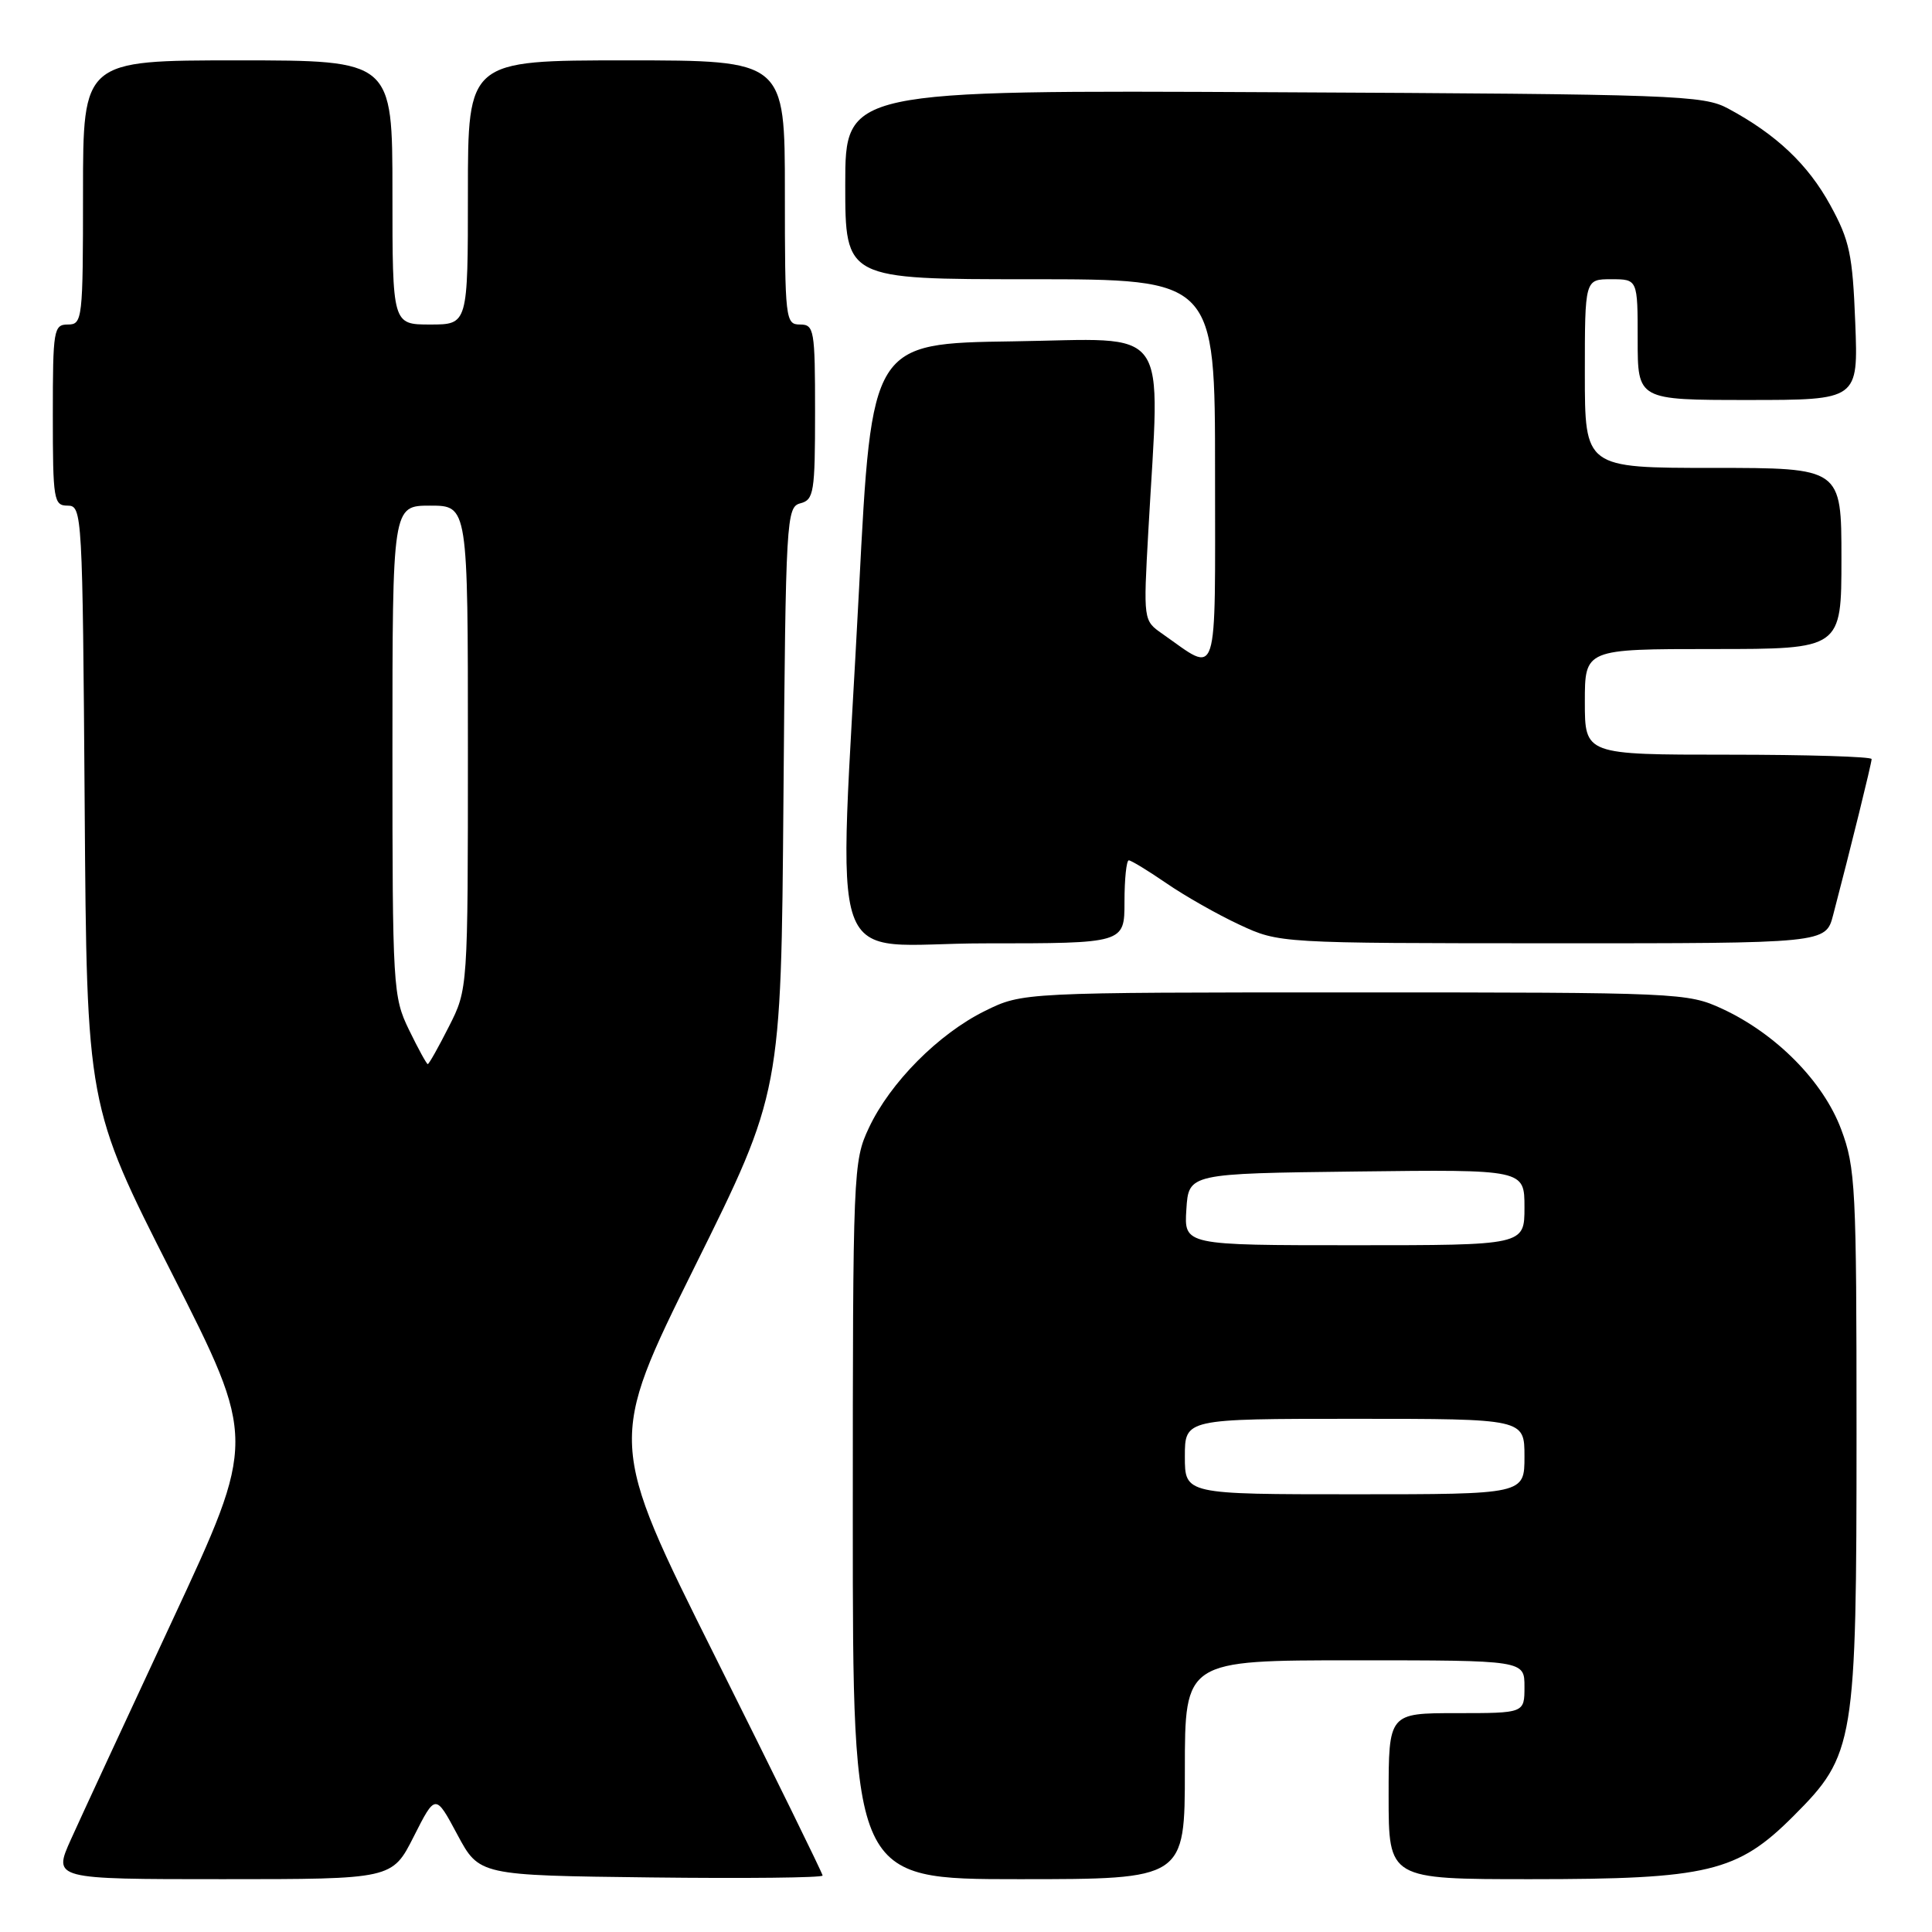 <?xml version="1.0" encoding="UTF-8" standalone="no"?>
<!DOCTYPE svg PUBLIC "-//W3C//DTD SVG 1.1//EN" "http://www.w3.org/Graphics/SVG/1.1/DTD/svg11.dtd" >
<svg xmlns="http://www.w3.org/2000/svg" xmlns:xlink="http://www.w3.org/1999/xlink" version="1.1" viewBox="0 0 256 256">
 <g >
 <path fill="currentColor"
d=" M 54.83 243.34 C 57.70 237.67 57.70 237.67 60.60 243.09 C 63.50 248.50 63.50 248.50 86.25 248.77 C 98.76 248.92 109.00 248.81 109.00 248.52 C 109.00 248.24 102.60 235.20 94.77 219.53 C 80.55 191.06 80.55 191.06 92.02 167.91 C 103.50 144.77 103.50 144.77 103.81 105.99 C 104.11 68.60 104.20 67.18 106.06 66.69 C 107.84 66.23 108.00 65.22 108.00 54.59 C 108.00 43.67 107.88 43.00 106.00 43.00 C 104.08 43.00 104.00 42.33 104.00 25.50 C 104.00 8.00 104.00 8.00 83.00 8.00 C 62.00 8.00 62.00 8.00 62.00 25.50 C 62.00 43.00 62.00 43.00 57.00 43.00 C 52.00 43.00 52.00 43.00 52.00 25.50 C 52.00 8.00 52.00 8.00 31.50 8.00 C 11.00 8.00 11.00 8.00 11.00 25.50 C 11.00 42.33 10.92 43.00 9.00 43.00 C 7.11 43.00 7.00 43.67 7.00 55.00 C 7.00 66.27 7.12 67.00 8.97 67.00 C 10.89 67.00 10.94 67.98 11.22 106.75 C 11.50 146.50 11.50 146.50 22.74 168.65 C 33.98 190.80 33.98 190.80 22.87 214.65 C 16.76 227.77 10.69 240.86 9.39 243.75 C 7.03 249.00 7.03 249.00 29.50 249.00 C 51.97 249.00 51.97 249.00 54.83 243.34 Z  M 157.00 234.50 C 157.00 220.00 157.00 220.00 179.50 220.00 C 202.00 220.00 202.00 220.00 202.00 223.50 C 202.00 227.00 202.00 227.00 193.00 227.00 C 184.00 227.00 184.00 227.00 184.00 238.00 C 184.00 249.00 184.00 249.00 202.82 249.00 C 226.33 249.00 230.22 248.07 237.64 240.64 C 245.76 232.52 246.00 231.09 246.00 189.86 C 246.00 157.31 245.87 154.72 243.96 149.63 C 241.59 143.30 235.34 136.97 228.18 133.66 C 223.61 131.55 222.48 131.50 179.50 131.50 C 135.50 131.50 135.50 131.50 130.52 133.95 C 124.37 136.98 117.95 143.44 115.13 149.45 C 113.05 153.87 113.00 155.10 113.00 201.49 C 113.00 249.00 113.00 249.00 135.00 249.00 C 157.00 249.00 157.00 249.00 157.00 234.50 Z  M 149.00 119.50 C 149.00 116.47 149.26 114.00 149.57 114.00 C 149.88 114.00 152.13 115.37 154.56 117.04 C 156.99 118.71 161.35 121.19 164.24 122.53 C 169.50 124.98 169.50 124.98 205.71 124.99 C 241.92 125.00 241.92 125.00 242.90 121.25 C 245.20 112.48 248.00 101.12 248.00 100.58 C 248.00 100.26 239.45 100.00 229.00 100.00 C 210.00 100.00 210.00 100.00 210.00 93.00 C 210.00 86.00 210.00 86.00 227.00 86.00 C 244.00 86.00 244.00 86.00 244.00 74.00 C 244.00 62.00 244.00 62.00 227.00 62.00 C 210.00 62.00 210.00 62.00 210.00 49.50 C 210.00 37.00 210.00 37.00 213.50 37.00 C 217.00 37.00 217.00 37.00 217.00 45.00 C 217.00 53.00 217.00 53.00 231.61 53.00 C 246.23 53.00 246.23 53.00 245.83 42.75 C 245.48 33.73 245.09 31.86 242.52 27.18 C 239.57 21.79 235.38 17.82 229.00 14.39 C 225.71 12.61 222.16 12.48 168.75 12.22 C 112.00 11.94 112.00 11.94 112.00 24.47 C 112.00 37.00 112.00 37.00 136.50 37.00 C 161.00 37.00 161.00 37.00 161.00 62.54 C 161.00 91.02 161.57 89.26 154.00 83.97 C 151.50 82.22 151.50 82.21 152.16 70.36 C 153.71 42.49 155.45 44.92 134.25 45.23 C 115.50 45.50 115.50 45.50 113.83 78.00 C 111.10 130.92 109.00 125.00 130.50 125.00 C 149.00 125.00 149.00 125.00 149.00 119.50 Z  M 54.20 136.47 C 52.07 132.09 52.00 130.89 52.00 99.47 C 52.00 67.00 52.00 67.00 57.00 67.00 C 62.00 67.00 62.00 67.00 62.00 99.03 C 62.00 131.07 62.00 131.07 59.48 136.03 C 58.10 138.76 56.84 141.00 56.68 141.00 C 56.53 141.00 55.41 138.96 54.20 136.47 Z  M 157.00 193.00 C 157.00 188.00 157.00 188.00 179.50 188.00 C 202.00 188.00 202.00 188.00 202.00 193.00 C 202.00 198.00 202.00 198.00 179.50 198.00 C 157.00 198.00 157.00 198.00 157.00 193.00 Z  M 157.20 160.25 C 157.50 155.50 157.50 155.50 179.75 155.23 C 202.00 154.96 202.00 154.96 202.00 159.98 C 202.00 165.00 202.00 165.00 179.45 165.00 C 156.89 165.00 156.89 165.00 157.20 160.25 Z "/>
</g>
</svg>